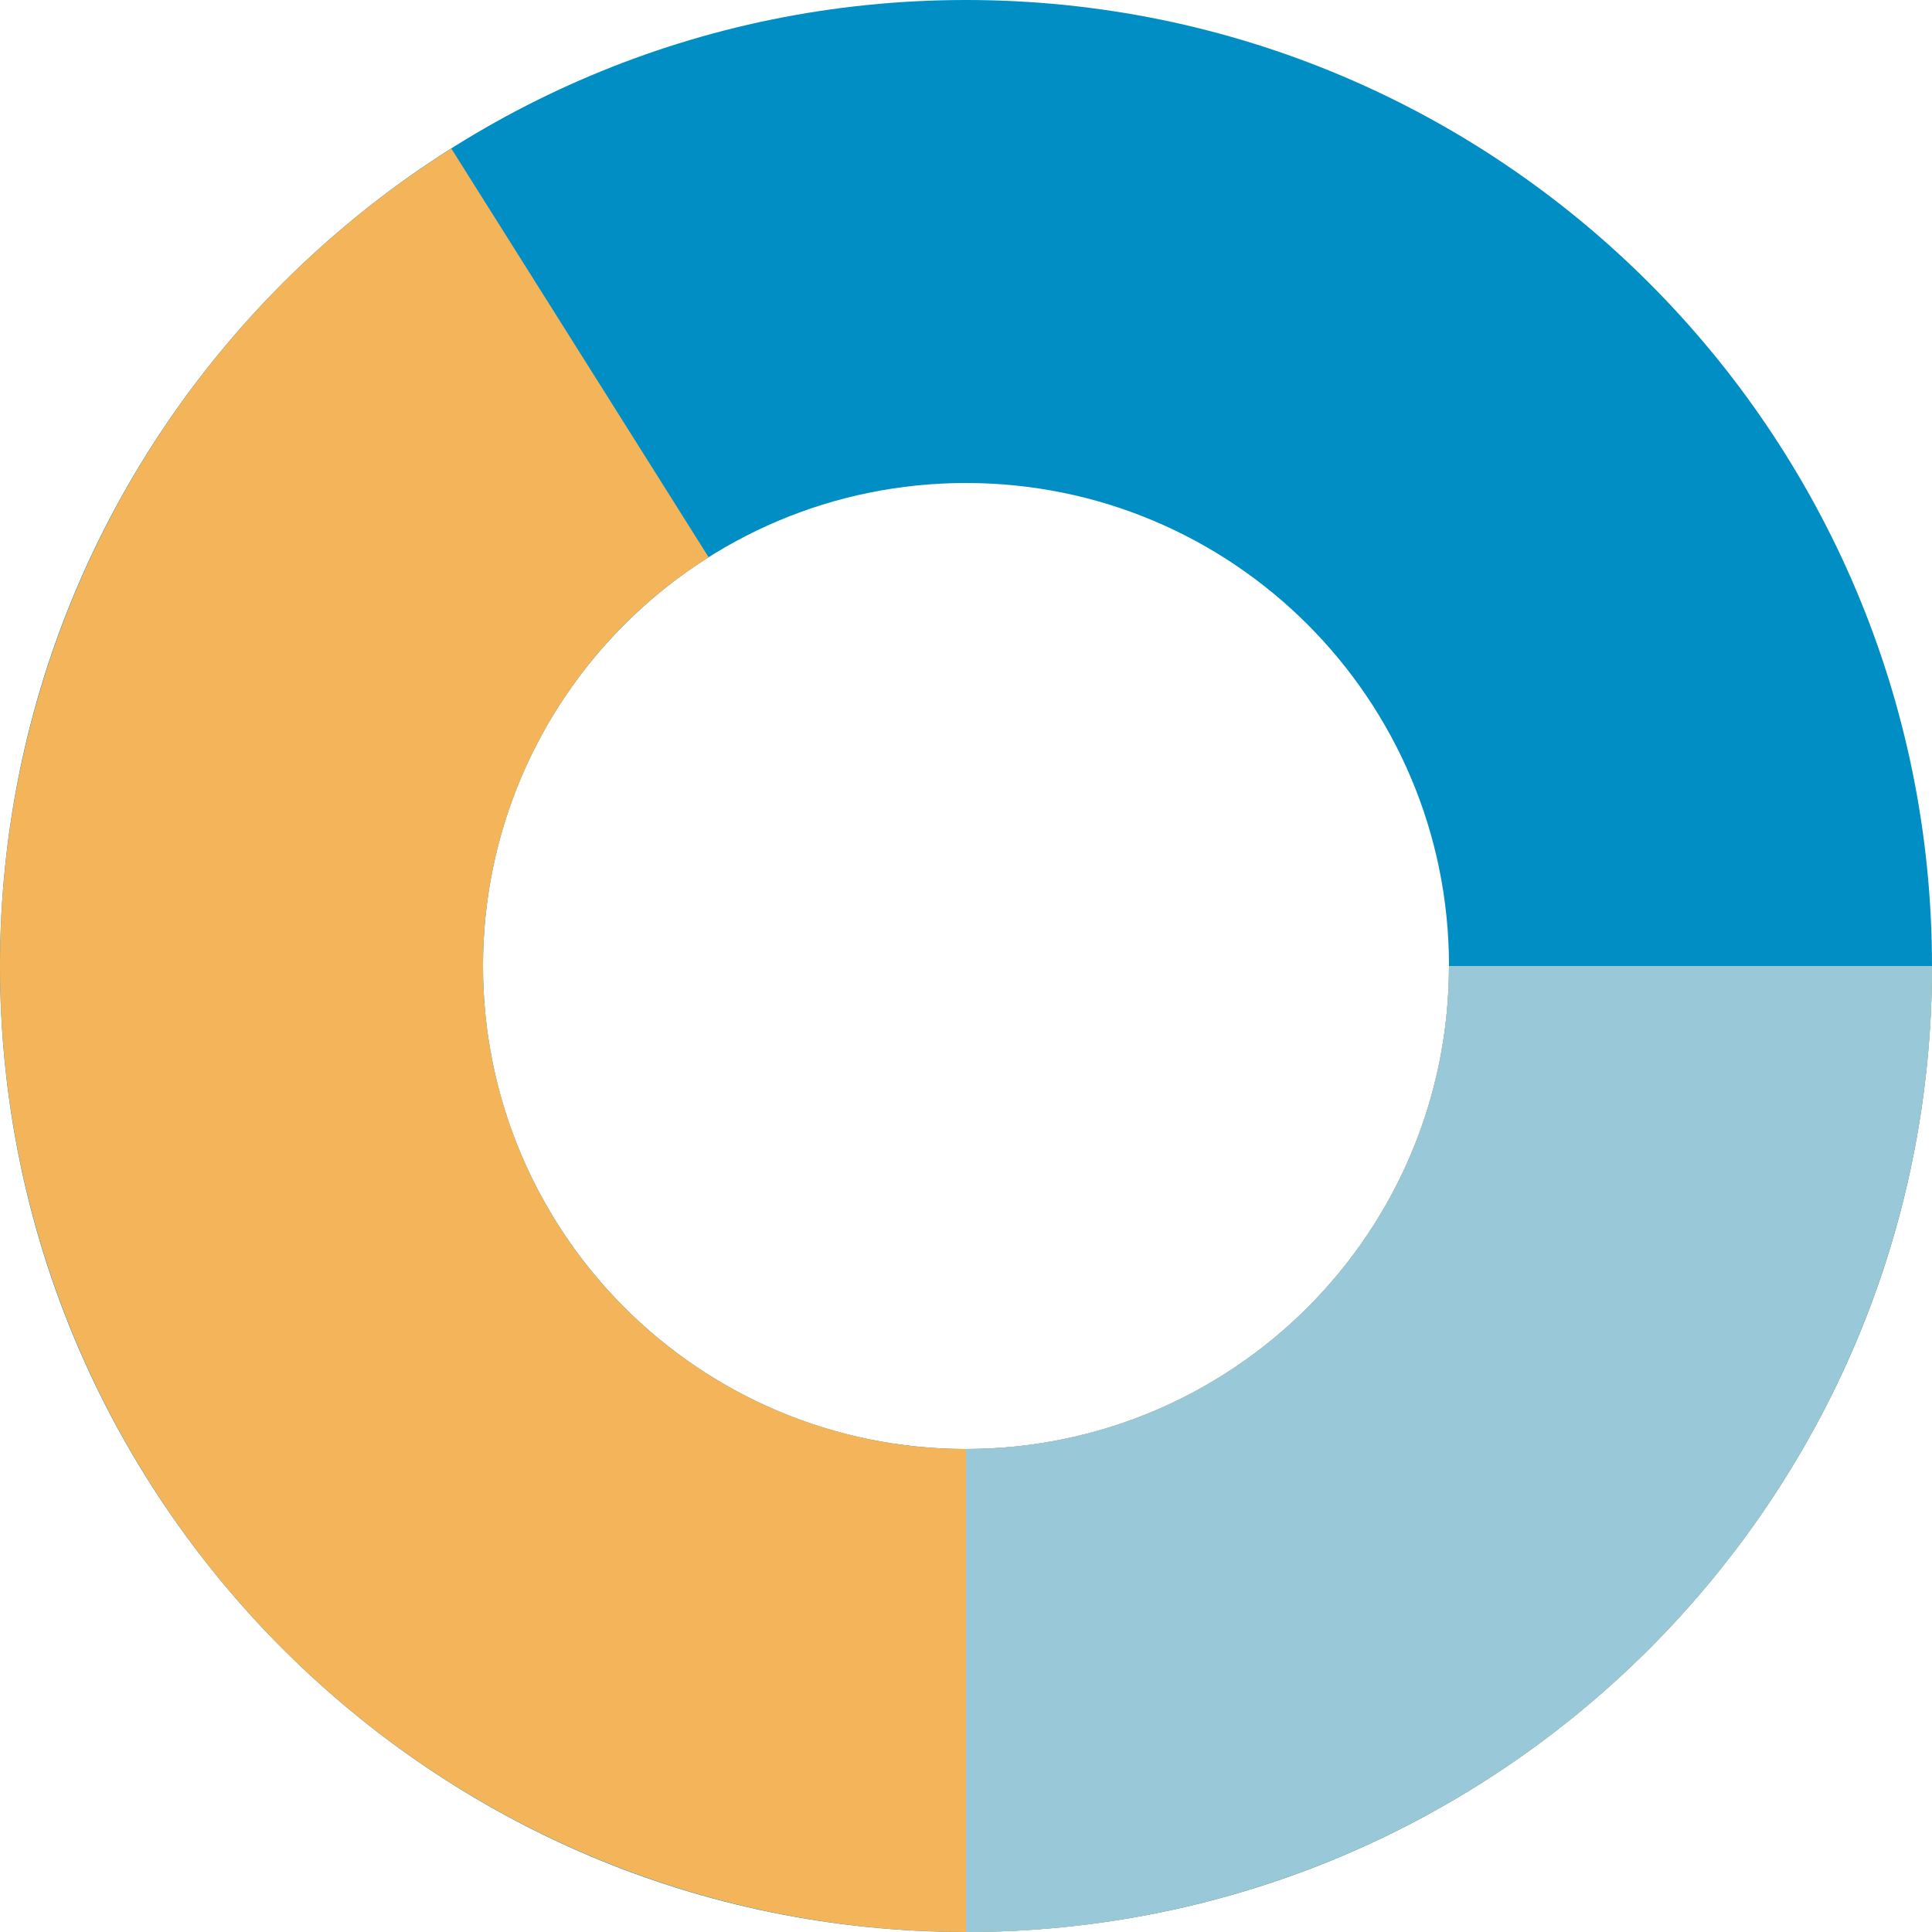 <svg width="65" height="65" viewBox="0 0 65 65" fill="none" xmlns="http://www.w3.org/2000/svg">
    <path d="M65 32.5C65 50.449 50.449 65 32.5 65C14.551 65 0 50.449 0 32.5C0 14.551 14.551 0 32.5 0C50.449 0 65 14.551 65 32.5ZM16.25 32.5C16.25 41.475 23.525 48.75 32.5 48.75C41.475 48.75 48.75 41.475 48.75 32.5C48.75 23.525 41.475 16.25 32.5 16.25C23.525 16.25 16.25 23.525 16.25 32.5Z" fill="#008EC5"/>
    <path d="M65 32.5C65 38.152 63.526 43.707 60.723 48.615C57.921 53.523 53.886 57.616 49.019 60.489C44.151 63.362 38.619 64.915 32.967 64.997C27.316 65.078 21.74 63.684 16.792 60.952C11.844 58.22 7.694 54.245 4.751 49.419C1.809 44.594 0.176 39.084 0.013 33.434C-0.149 27.784 1.165 22.19 3.825 17.203C6.486 12.216 10.401 8.009 15.184 4.997L23.842 18.749C21.45 20.255 19.493 22.358 18.163 24.851C16.832 27.345 16.175 30.142 16.257 32.967C16.338 35.792 17.154 38.547 18.626 40.96C20.097 43.373 22.172 45.36 24.646 46.726C27.12 48.092 29.908 48.789 32.733 48.748C35.559 48.708 38.326 47.931 40.759 46.494C43.193 45.058 45.21 43.012 46.612 40.557C48.013 38.103 48.75 35.326 48.75 32.5H65Z" fill="#F4B459"/>
    <path d="M65 32.5C65 36.768 64.159 40.994 62.526 44.937C60.893 48.88 58.499 52.463 55.481 55.481C52.463 58.499 48.88 60.893 44.937 62.526C40.994 64.159 36.768 65 32.5 65V48.75C34.634 48.75 36.747 48.33 38.719 47.513C40.69 46.696 42.481 45.499 43.99 43.99C45.499 42.481 46.696 40.69 47.513 38.719C48.33 36.747 48.75 34.634 48.75 32.5H65Z" fill="#99C9D9"/>
</svg>
